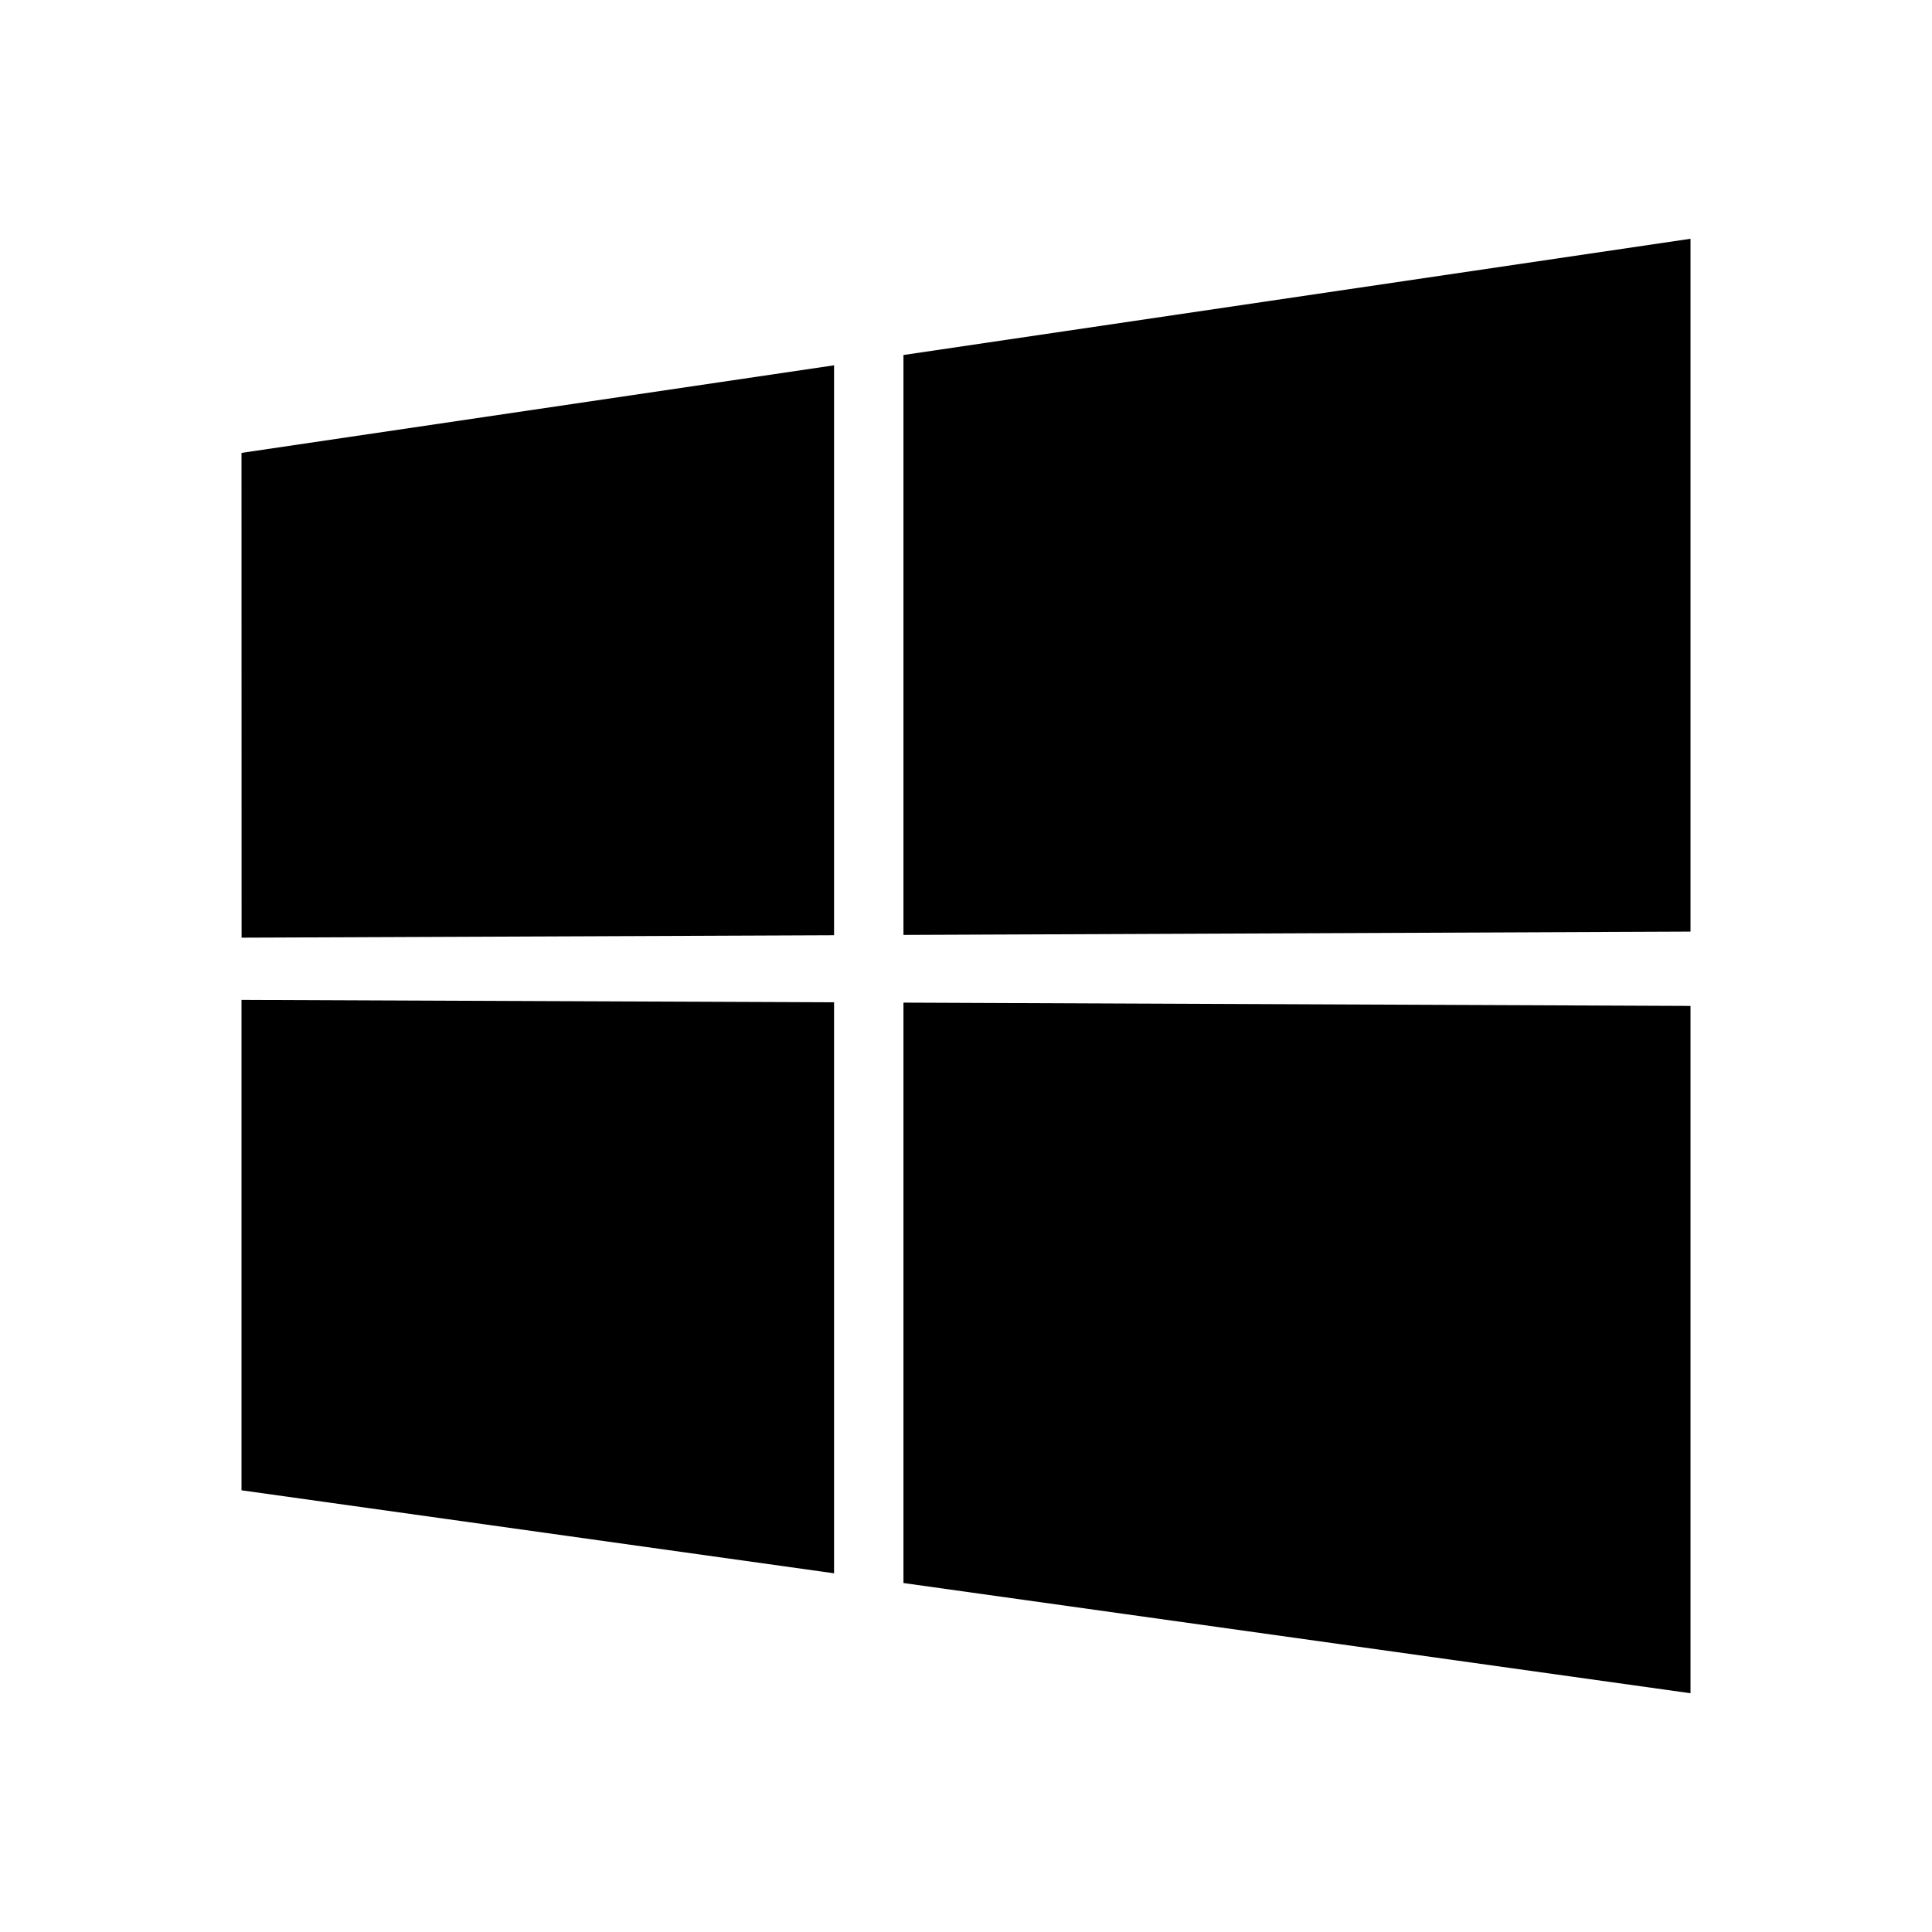 <svg xmlns="http://www.w3.org/2000/svg" width="24" height="24" fill="none" viewBox="0 0 24 24"><path fill="#313234" fill-rule="evenodd" d="M21 11.573V2.966L11.223 4.41v7.204zM3 5.626l7.361-1.088v7.08l-7.36.03zm0 12.887v-6.092l7.361.03v7.093zm18 2.521-9.777-1.369v-7.21l9.777.041z" clip-rule="evenodd" style="fill:#313234;fill:color(display-p3 .192 .196 .204);fill-opacity:1"/></svg>